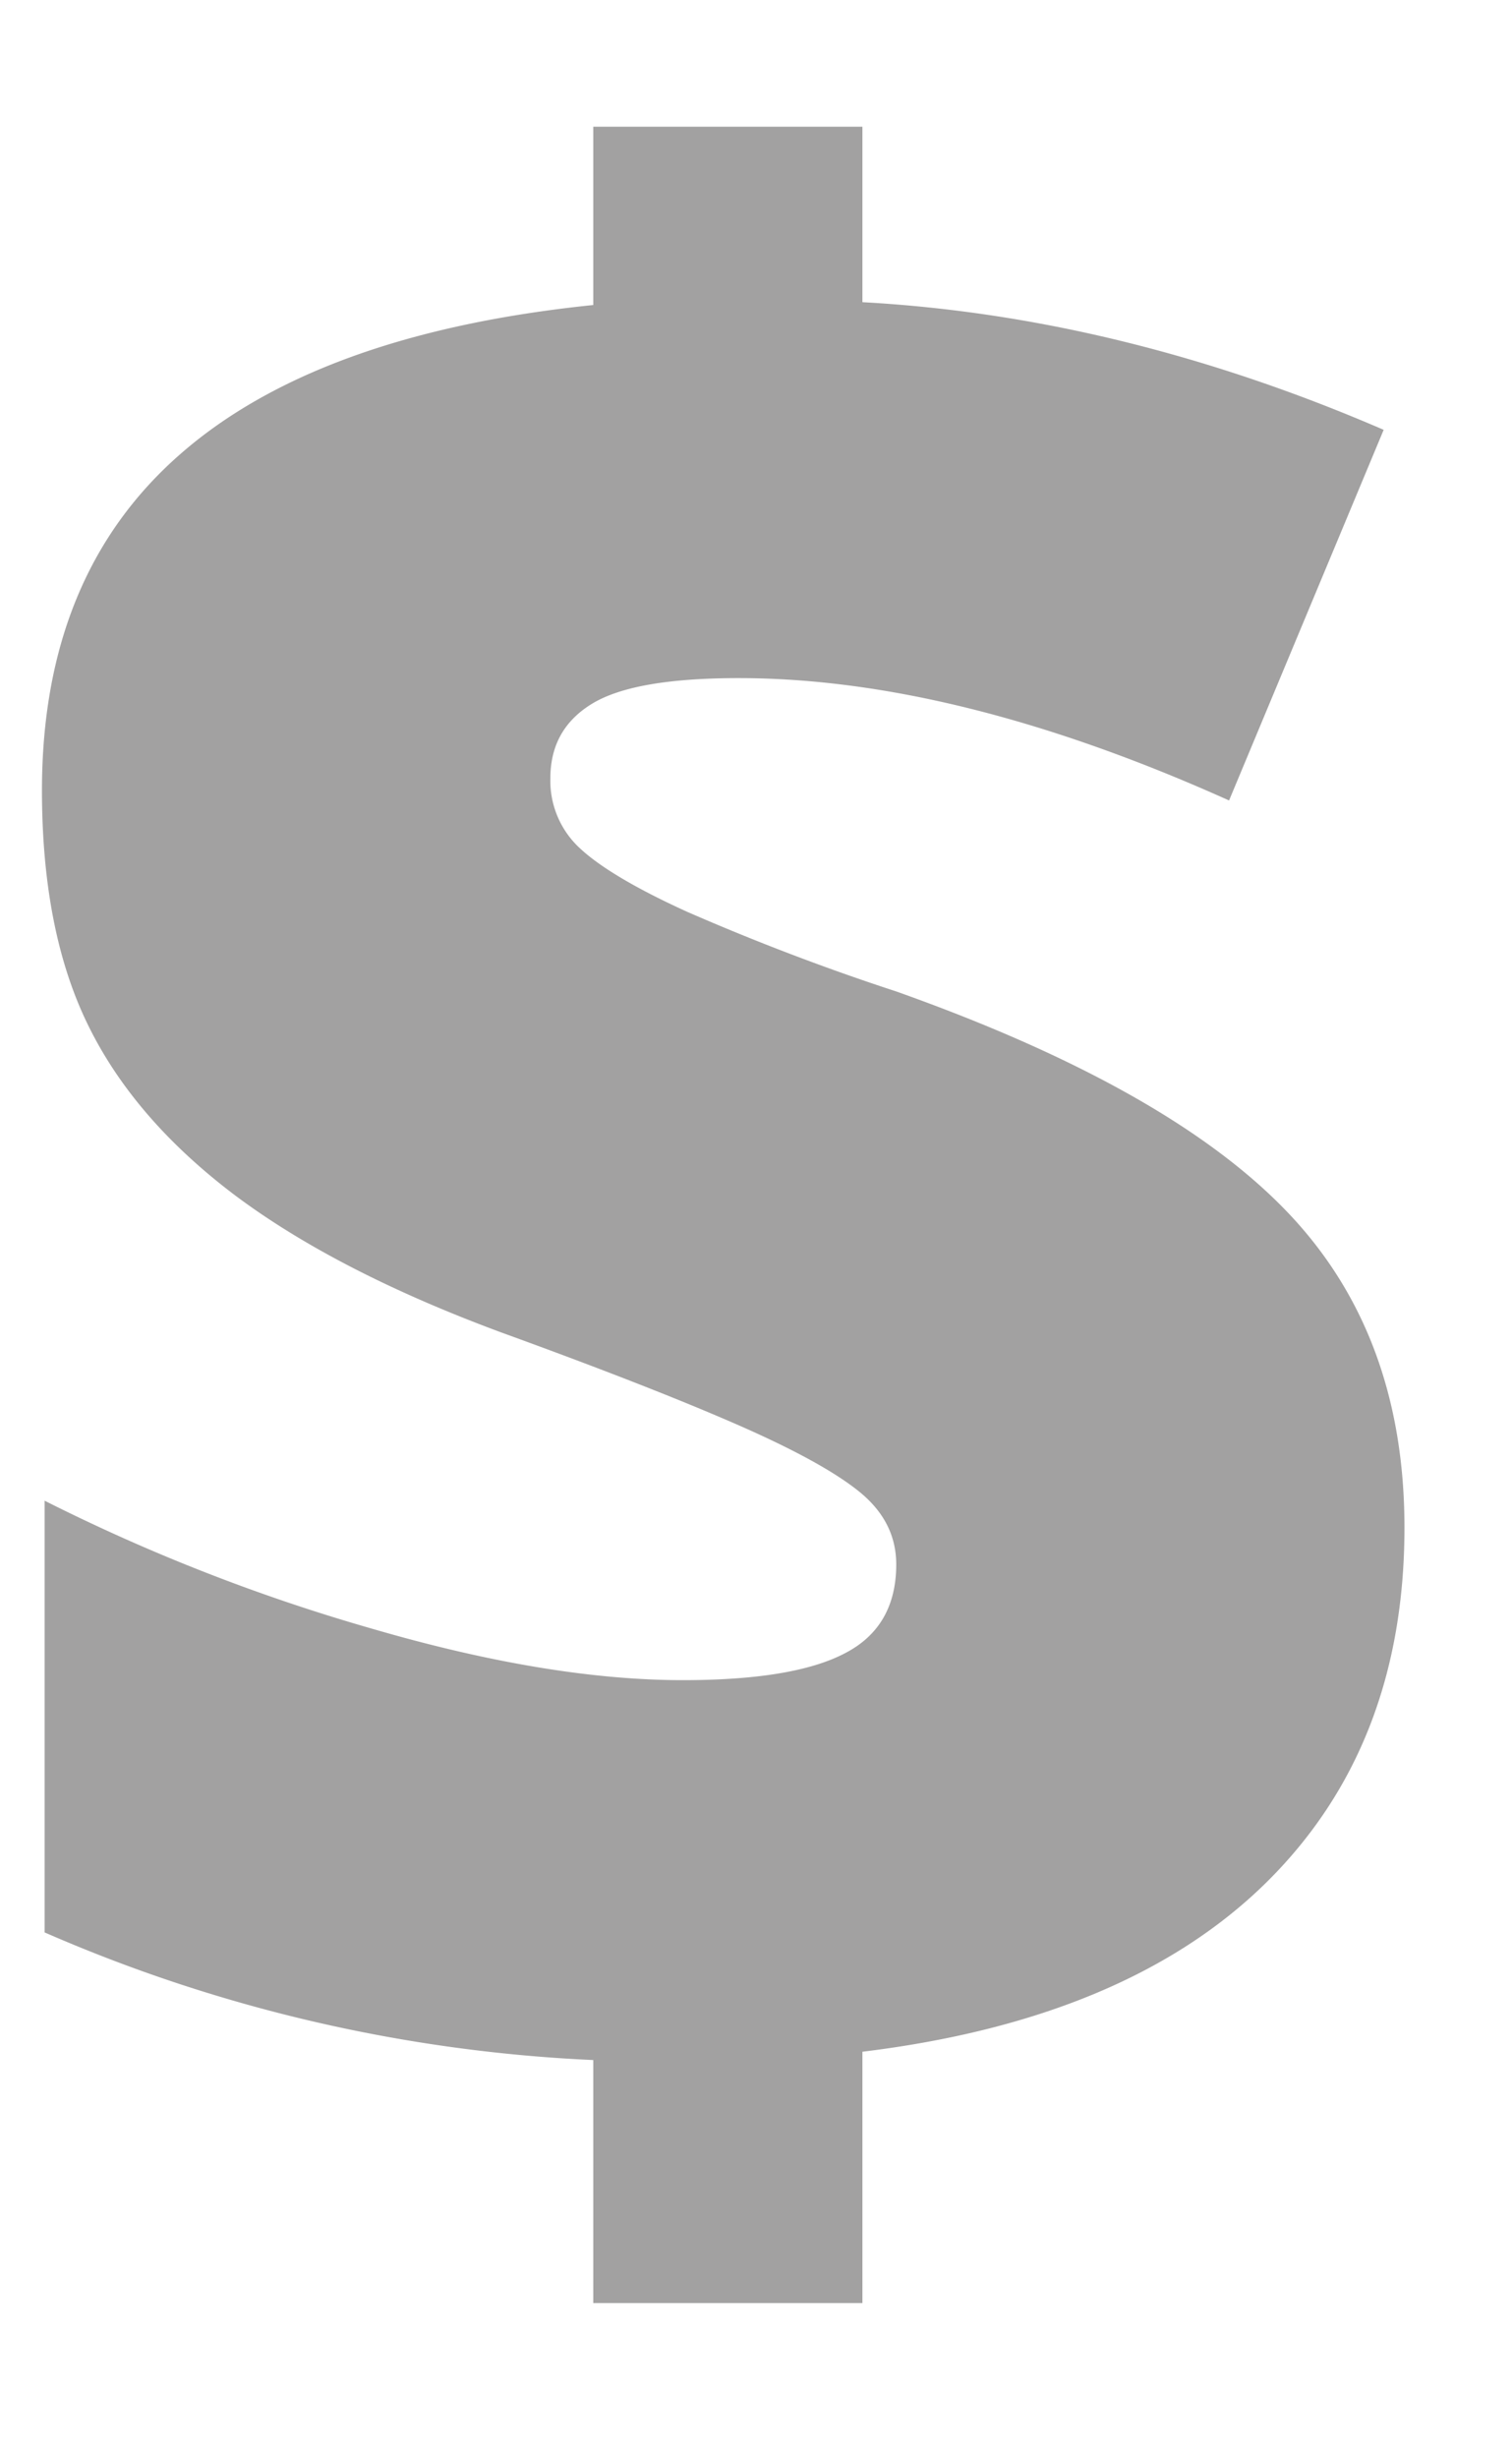 <svg xmlns="http://www.w3.org/2000/svg" width="8" height="13" viewBox="0 0 8 13"><g><g><path fill="#a2a1a1" d="M3.139 12.179h1.424V10.85c.935-.114 1.647-.413 2.136-.894.488-.481.732-1.107.732-1.878 0-.683-.208-1.242-.626-1.675-.417-.433-1.105-.82-2.063-1.16a12.36 12.36 0 0 1-1.108-.422c-.266-.121-.453-.232-.56-.33a.485.485 0 0 1-.162-.375c0-.175.074-.306.223-.396.15-.09.407-.134.774-.134.77 0 1.635.216 2.594.647l.818-1.96c-.926-.4-1.846-.625-2.758-.675V.67H3.139v.943c-.973.1-1.702.364-2.188.791C.465 2.83.222 3.422.222 4.18c0 .495.081.909.244 1.241.163.333.423.633.78.902.359.268.829.51 1.411.725.518.188.93.349 1.235.482.305.133.523.252.654.358.13.105.196.233.196.385 0 .22-.091.377-.272.47-.181.095-.467.142-.857.142-.472 0-1.02-.09-1.644-.272a9.911 9.911 0 0 1-1.733-.677v2.283a8.176 8.176 0 0 0 2.903.675z"/></g></g></svg>